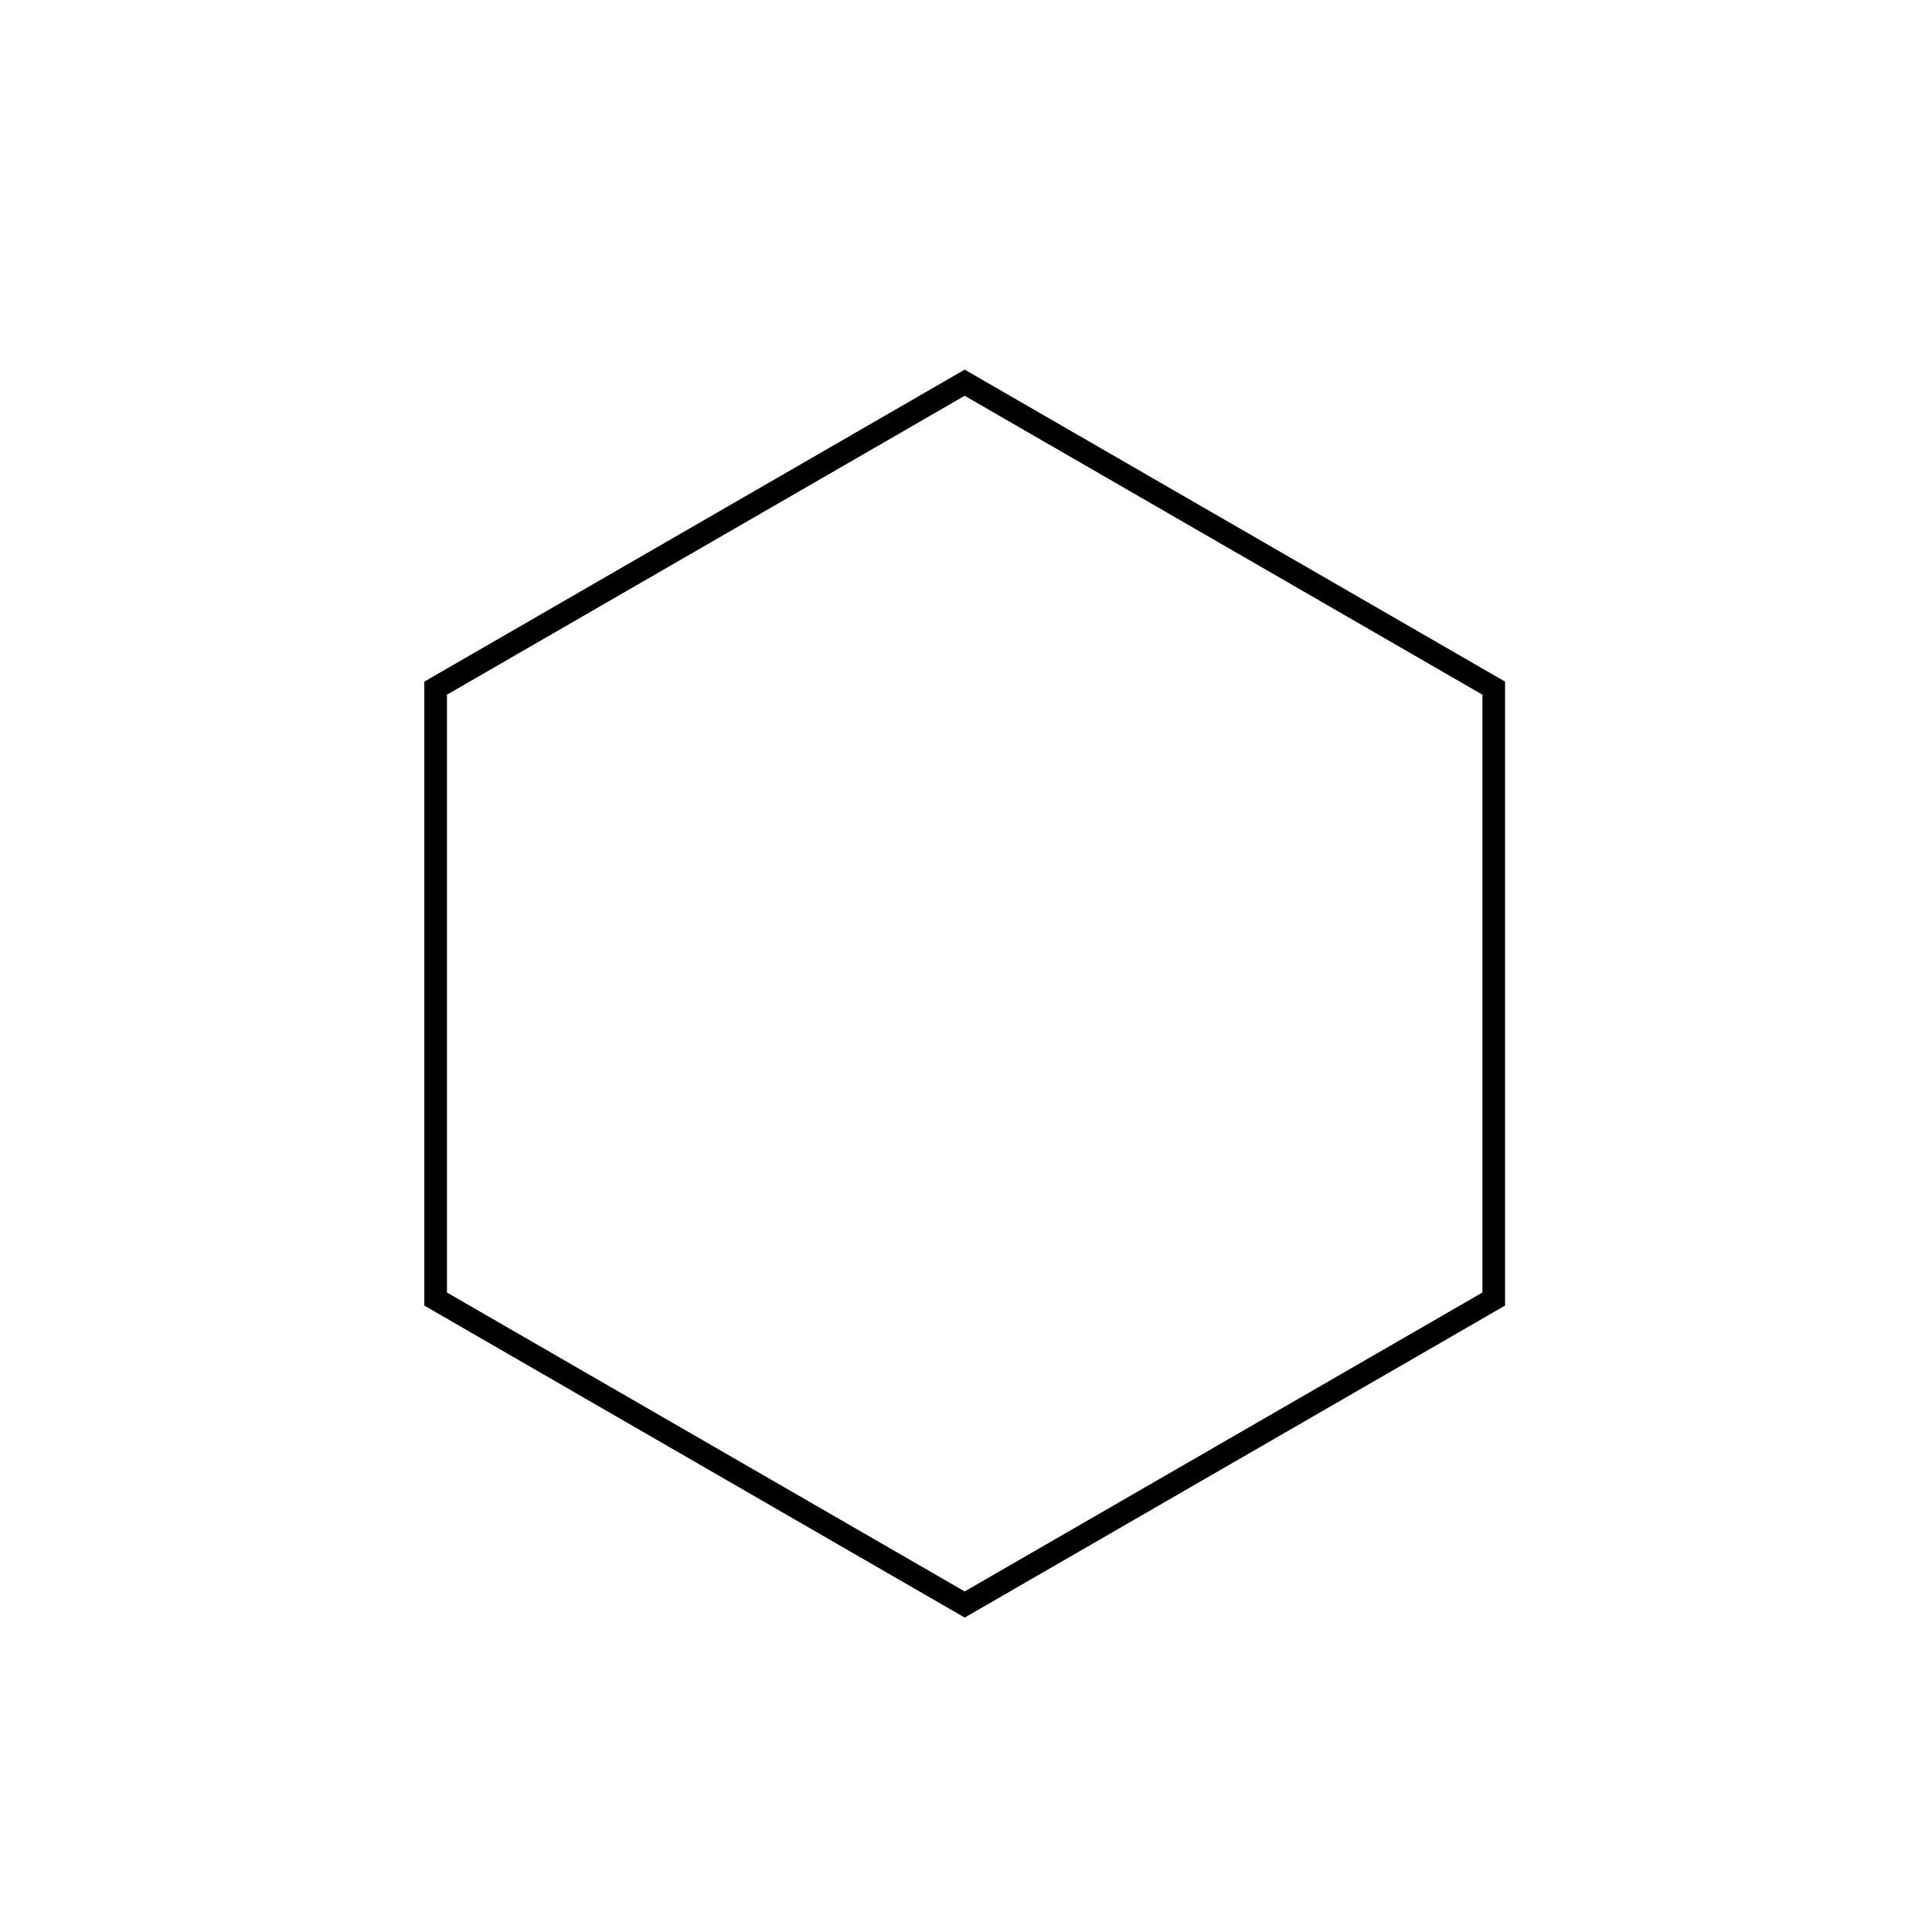 <?xml version="1.0" encoding="UTF-8" standalone="no"?>
<svg
   xmlns:dc="http://purl.org/dc/elements/1.1/"
   xmlns:cc="http://creativecommons.org/ns#"
   xmlns:rdf="http://www.w3.org/1999/02/22-rdf-syntax-ns#"
   xmlns:svg="http://www.w3.org/2000/svg"
   xmlns="http://www.w3.org/2000/svg"
   xmlns:sodipodi="http://sodipodi.sourceforge.net/DTD/sodipodi-0.dtd"
   xmlns:inkscape="http://www.inkscape.org/namespaces/inkscape"
   sodipodi:docname="hexagon-outline.svg"
   inkscape:version="1.0 (4035a4fb49, 2020-05-01)"
   version="1.0"
   viewBox="0 0 256 256"
   id="svg2">
  <defs
     id="defs304" />
  <sodipodi:namedview
     inkscape:current-layer="svg2"
     inkscape:window-maximized="1"
     inkscape:window-y="-9"
     inkscape:window-x="-9"
     inkscape:cy="128"
     inkscape:cx="128"
     inkscape:zoom="2.8710938"
     showgrid="false"
     id="namedview302"
     inkscape:window-height="1361"
     inkscape:window-width="2160"
     inkscape:pageshadow="2"
     inkscape:pageopacity="0"
     guidetolerance="10"
     gridtolerance="10"
     objecttolerance="10"
     borderopacity="1"
     bordercolor="#666666"
     pagecolor="#ffffff" />
  <path
     d="m 197.928,172.131 -70.102,40.474 -70.102,-40.474 0,-80.947 70.102,-40.474 70.102,40.474 z"
     inkscape:randomized="0"
     inkscape:rounded="0"
     inkscape:flatsided="true"
     sodipodi:arg2="1.0471976"
     sodipodi:arg1="0.52359878"
     sodipodi:r2="70.102325"
     sodipodi:r1="80.947189"
     sodipodi:cy="131.65715"
     sodipodi:cx="127.82585"
     sodipodi:sides="6"
     id="path1425"
     style="fill:none;stroke:#000000;stroke-width:3;stroke-miterlimit:4;stroke-dasharray:none"
     sodipodi:type="star" />
</svg>
